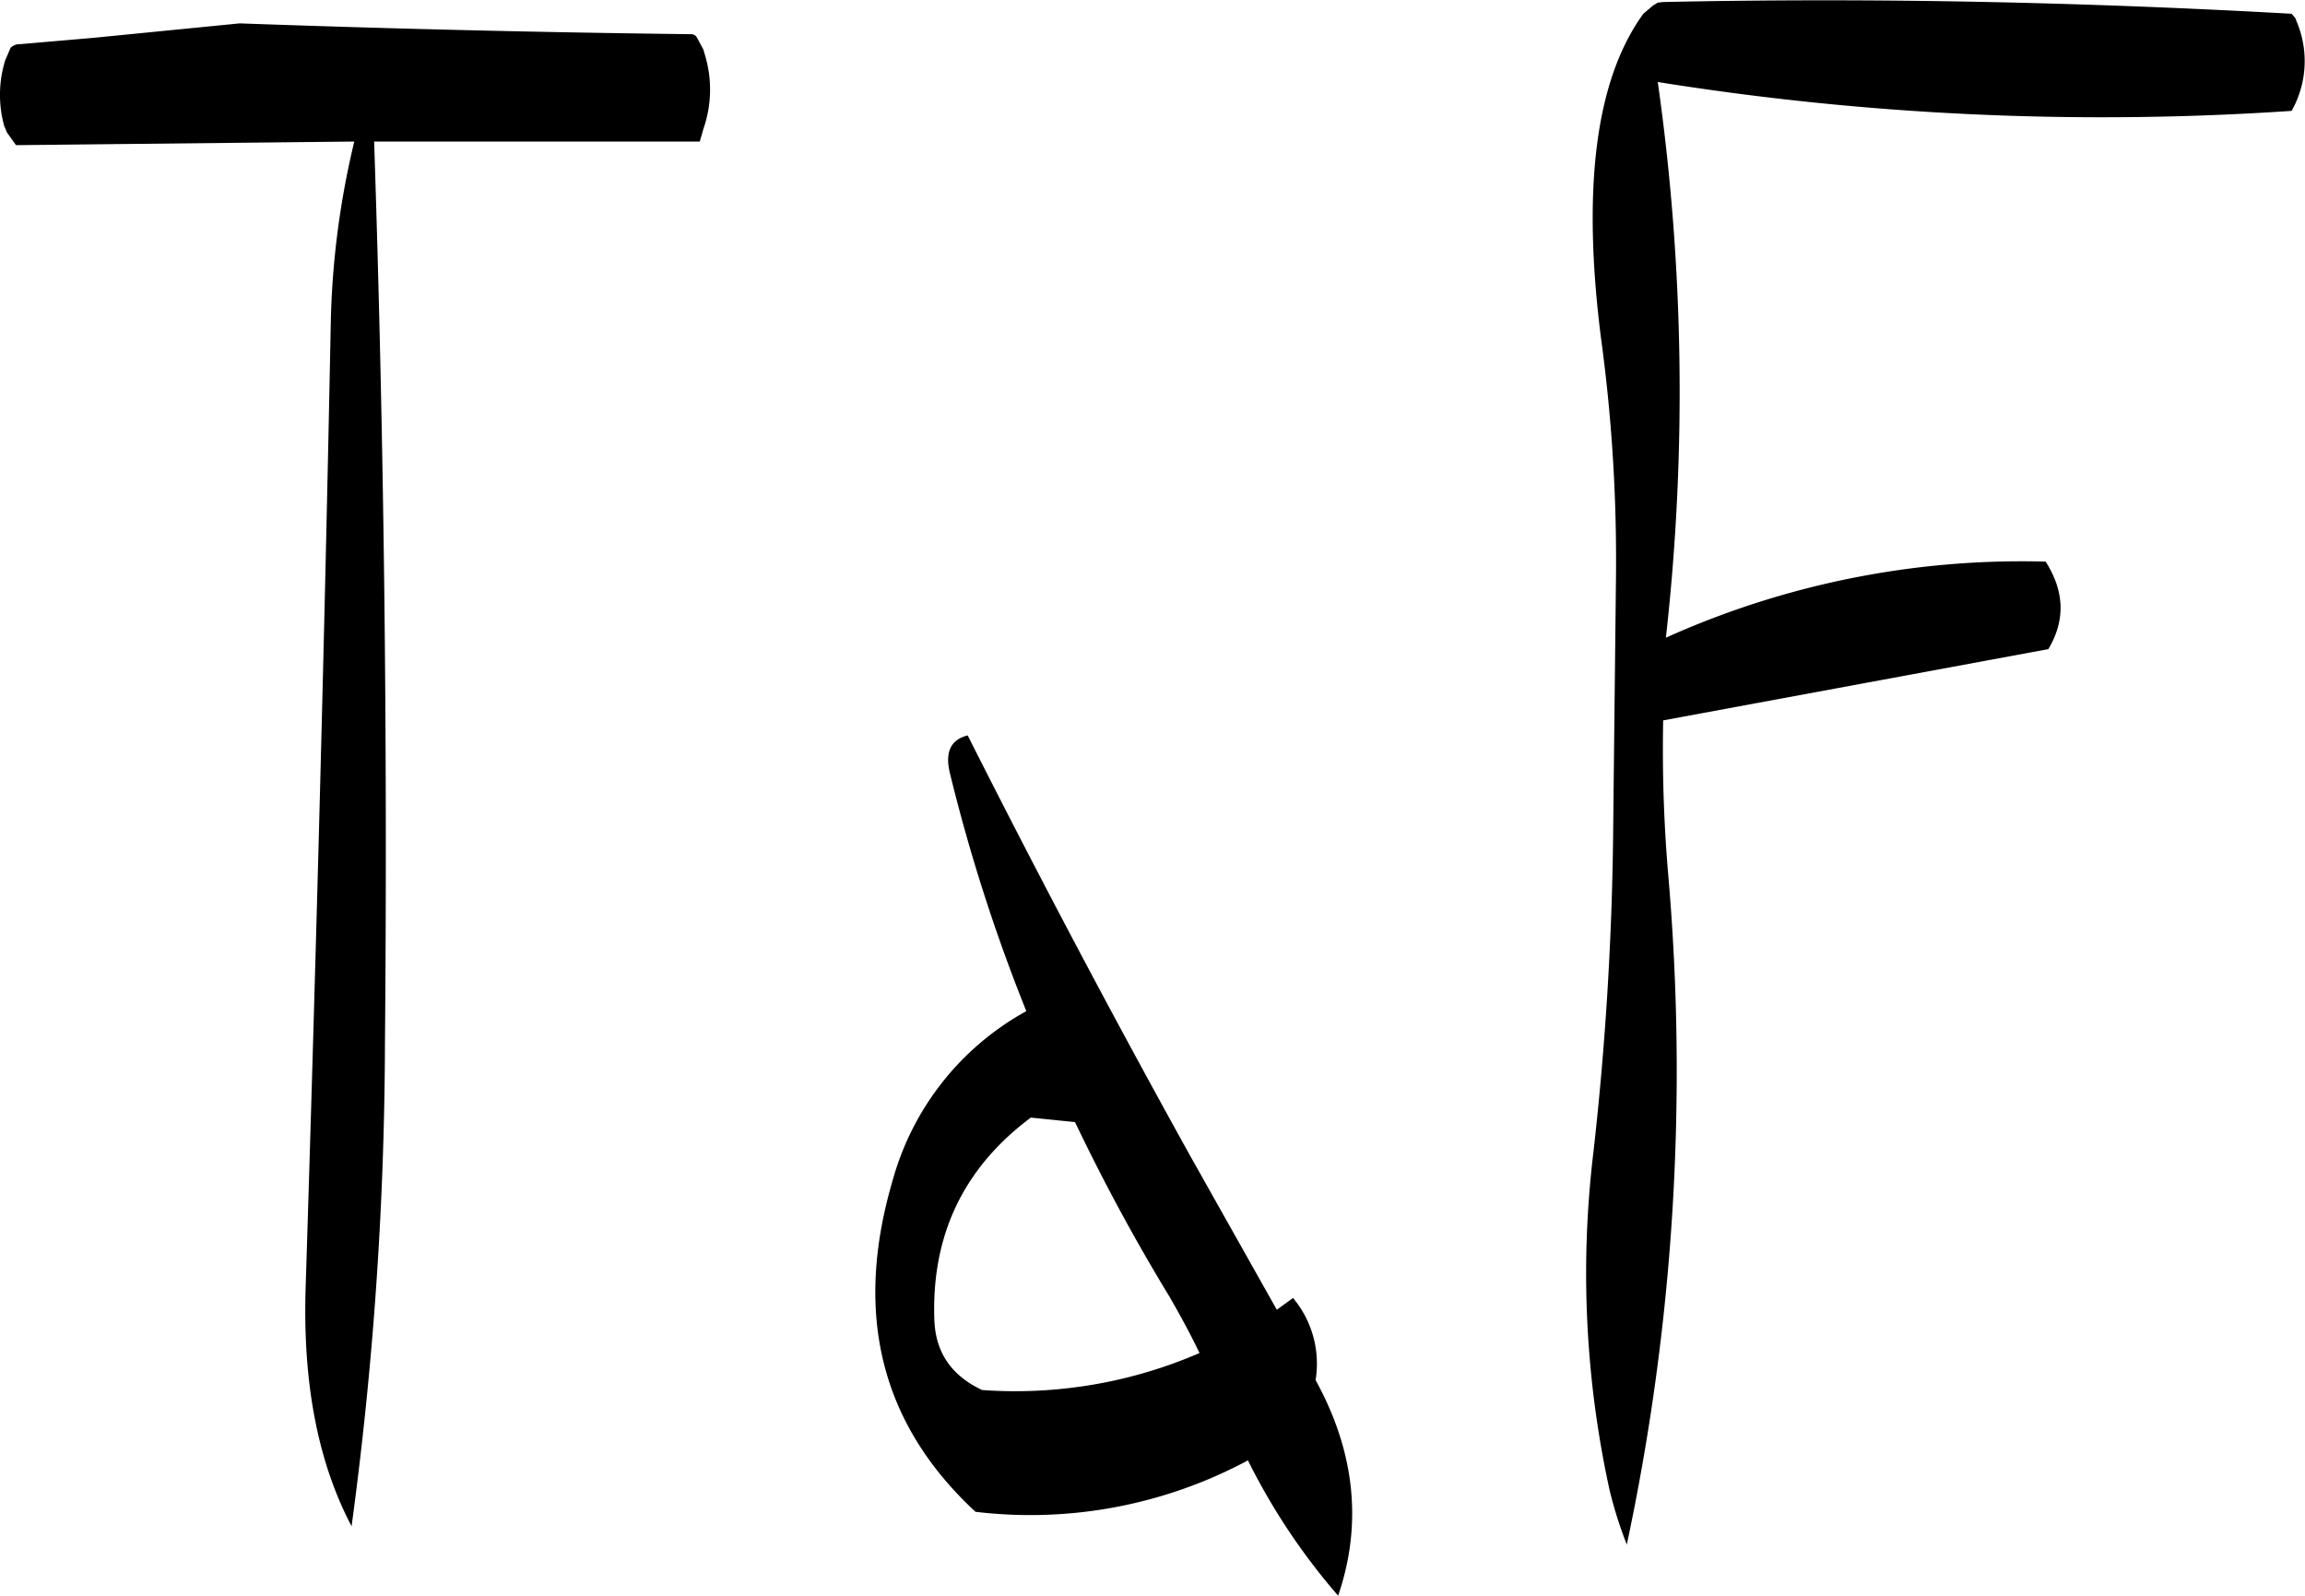 <svg id="Layer_1" data-name="Layer 1" xmlns="http://www.w3.org/2000/svg" viewBox="0 0 306.63 212.27"><defs><style>.cls-1{fill-rule:evenodd;}</style></defs><path class="cls-1" d="M312.72,374.16a61.69,61.69,0,0,1-28.92,4.92c-4.08-1.92-6.24-5-6.36-9.48-.36-11.28,4-20.16,12.84-26.76l5.88.6a259.27,259.27,0,0,0,12.6,23.28C310.2,369.24,311.52,371.64,312.72,374.16Zm-33.24-77.28a233.32,233.32,0,0,0,10.2,31.8,36.88,36.88,0,0,0-17.76,22.44c-5.28,17.88-1.56,32.52,11,44.16a61.25,61.25,0,0,0,36.24-6.84,85.5,85.5,0,0,0,12,18c3.24-9.48,2.28-19.08-3-28.68a13.59,13.59,0,0,0-3-10.92L323,368.4,311.52,348c-10.32-18.6-20.16-37.2-29.64-56C279.6,292.56,278.88,294.24,279.48,296.88Zm-34.32-98.16q-30.06-.36-60.12-1.44L165.6,199.2l-9.72.84a1.8,1.8,0,0,0-1.32.48l-.72,1.68a15.53,15.53,0,0,0-.12,8.76l.36.84,1.2,1.68,45-.48a112.62,112.62,0,0,0-3.12,23.76c-.84,42.84-2,85.8-3.36,129-.36,12.6,1.68,23,6.12,31.44a487.19,487.19,0,0,0,4.44-64.2c.36-40.44-.12-80.52-1.44-120h43.32l.48-1.68a15.83,15.83,0,0,0,.24-9.72l-.24-.84-.84-1.56A.87.87,0,0,0,245.16,198.72Zm128.52-4.2-.6.36L371.76,196c-6.36,8.76-8.16,23.16-5.64,43.08a218.27,218.27,0,0,1,2,31.92l-.36,32.28a417.3,417.3,0,0,1-2.64,44.16,134.73,134.73,0,0,0,2.16,45,55.46,55.46,0,0,0,2.28,7.2,302,302,0,0,0,5.52-89A195.43,195.43,0,0,1,374.4,290l51.24-9.48c2.28-3.84,2.16-7.68-.36-11.64A115.36,115.36,0,0,0,374.76,279a293.07,293.07,0,0,0-1.08-73.92A374.7,374.7,0,0,0,458,208.92a13.48,13.48,0,0,0,.72-11.76l-.24-.6L458,196c-27.84-1.56-55.68-2.16-83.64-1.56Z" transform="translate(-153.15 -194.17)"/></svg>